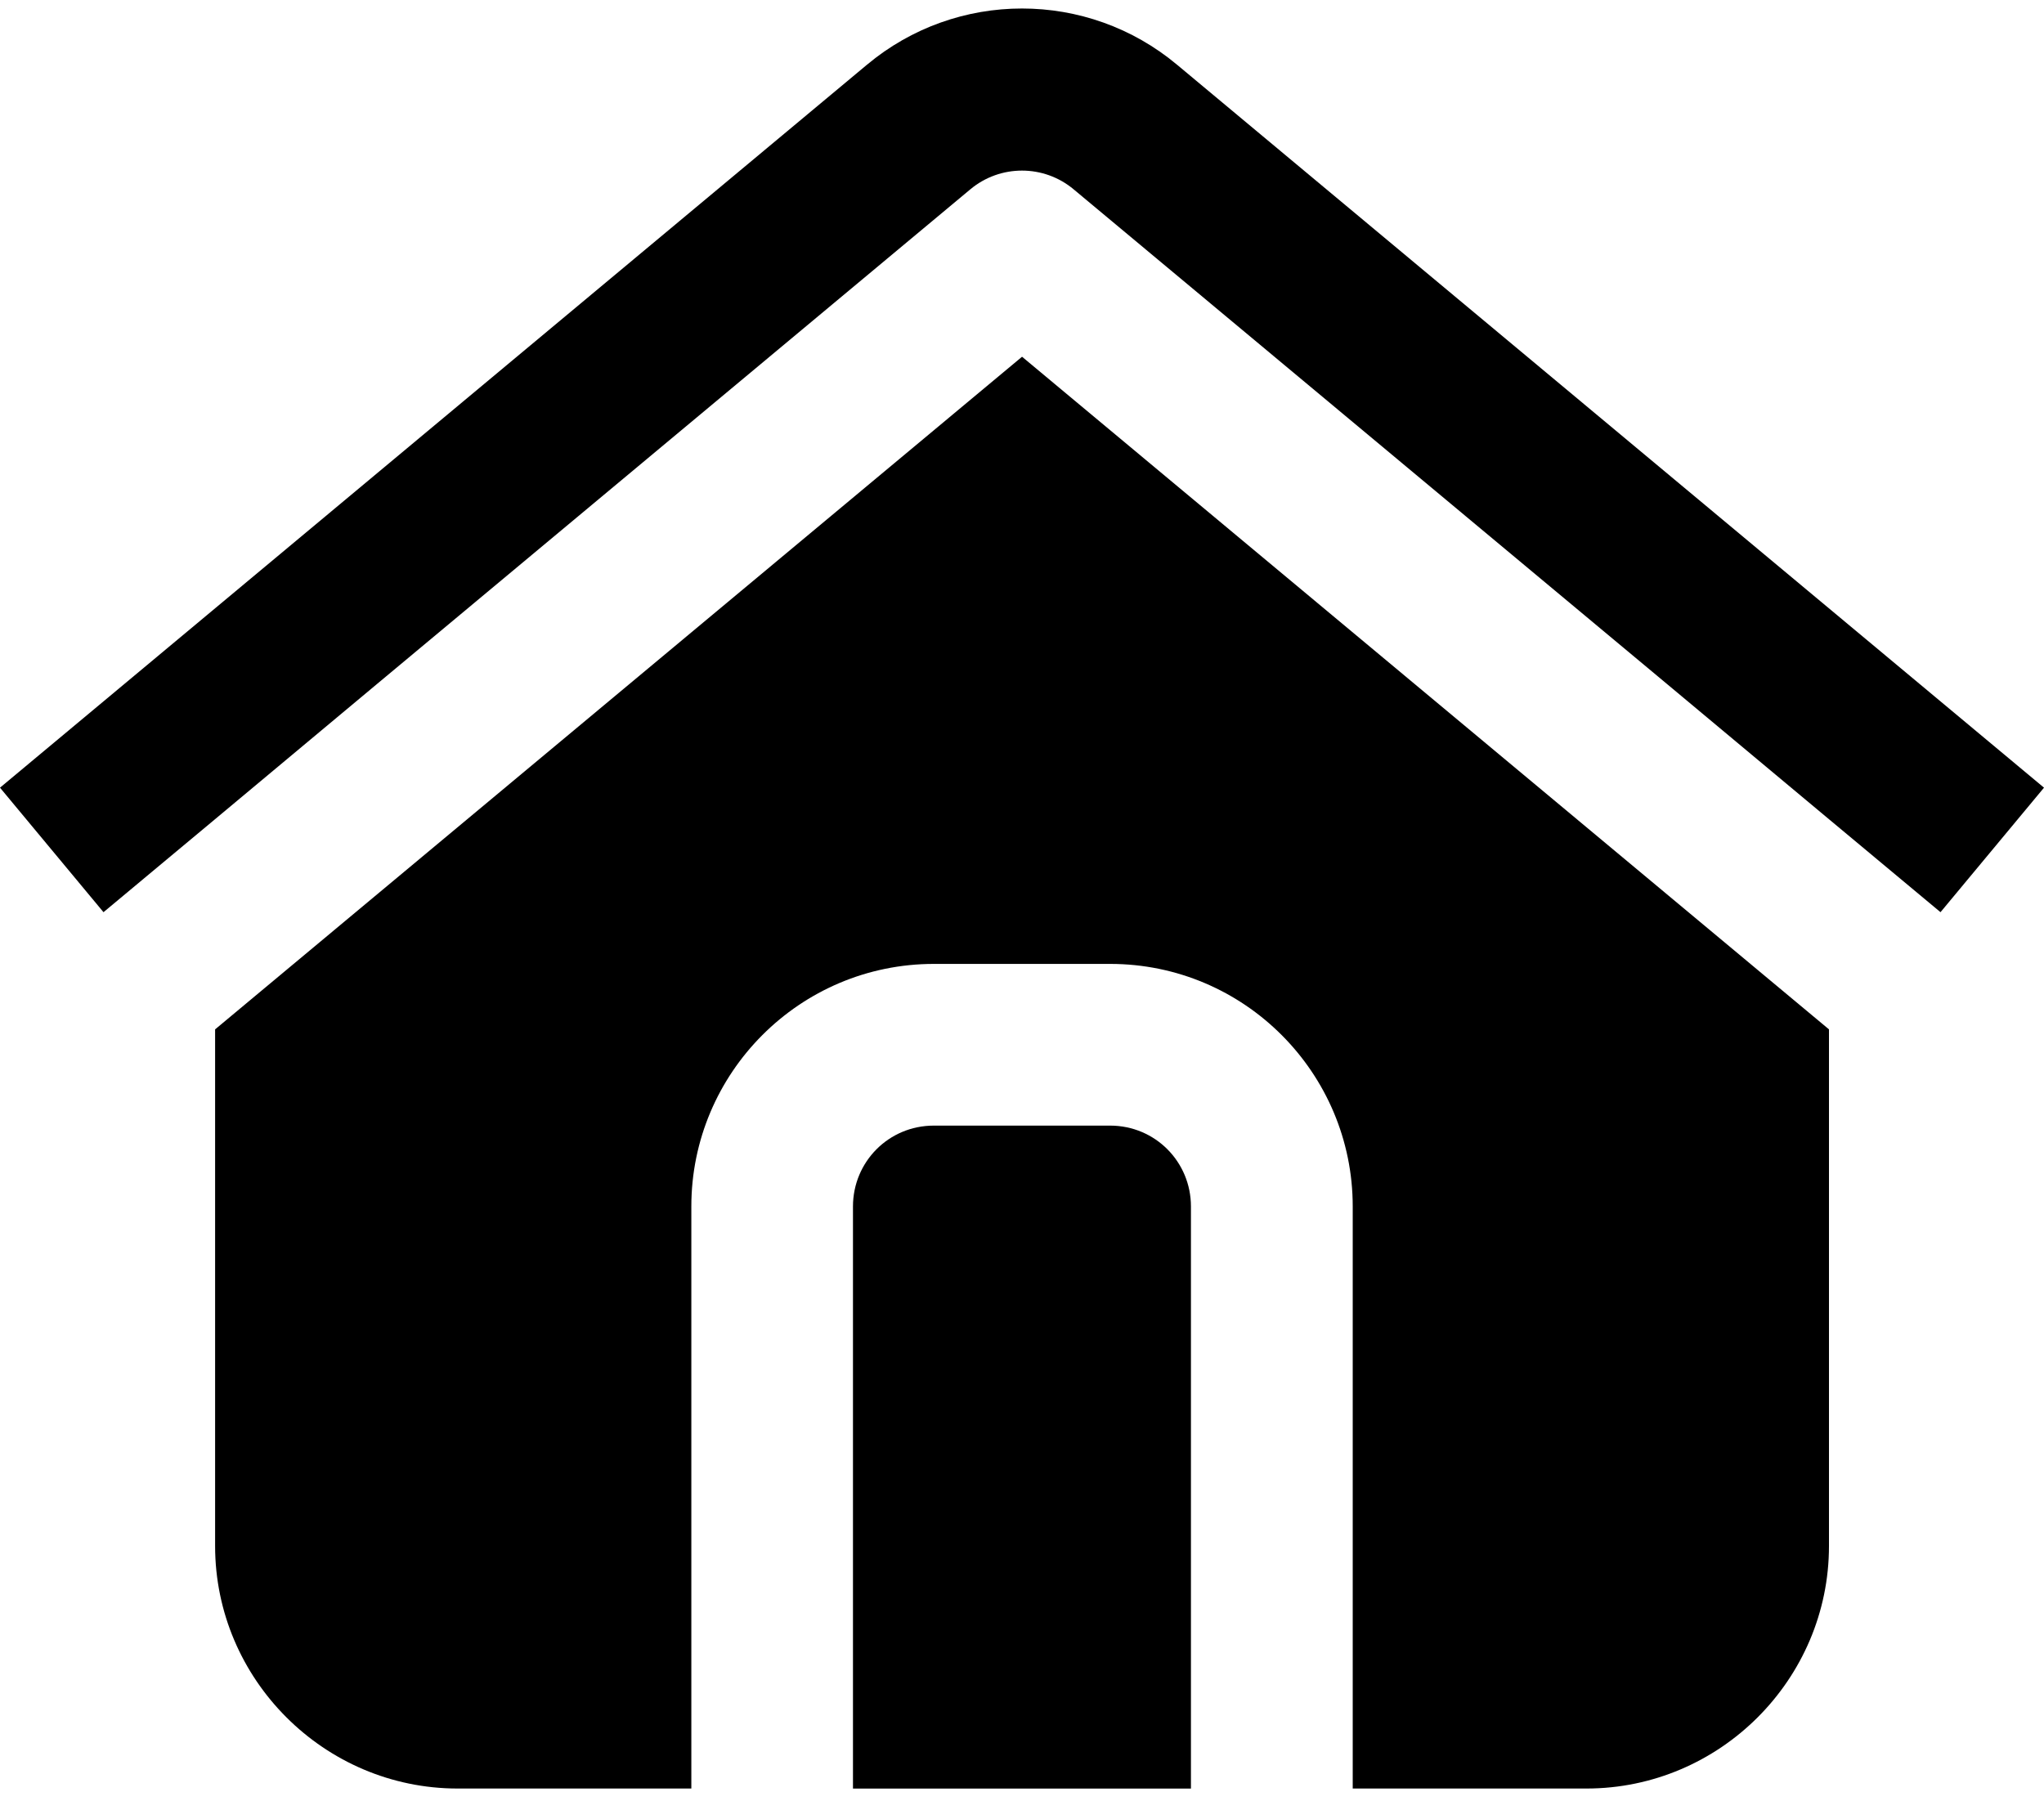 <svg width="101" height="89" viewBox="0 0 101 89" fill="none" xmlns="http://www.w3.org/2000/svg">
<path d="M10.626 40.483L18.617 33.811L47.942 9.36C49.421 8.121 51.578 8.121 53.056 9.36L82.382 33.811L90.373 40.483L95.886 45.078L101 38.925L58.171 3.207C53.736 -0.509 47.264 -0.509 42.829 3.207L0 38.925L5.114 45.078L10.626 40.483Z" fill="black"/>
<path d="M78.39 88.385C84.982 88.385 90.375 82.992 90.375 76.399V50.869L50.502 17.629L10.629 50.869V76.399C10.629 82.992 16.023 88.385 22.615 88.385H34.161V59.619C34.161 53.027 39.514 47.634 46.147 47.634H54.856C61.488 47.634 66.842 53.027 66.842 59.619V88.385H78.39Z" fill="black"/>
<path d="M46.144 55.625C43.906 55.625 42.148 57.423 42.148 59.62V88.386H58.848V59.62C58.848 57.423 57.09 55.625 54.853 55.625H46.144Z" fill="black"/>
</svg>
